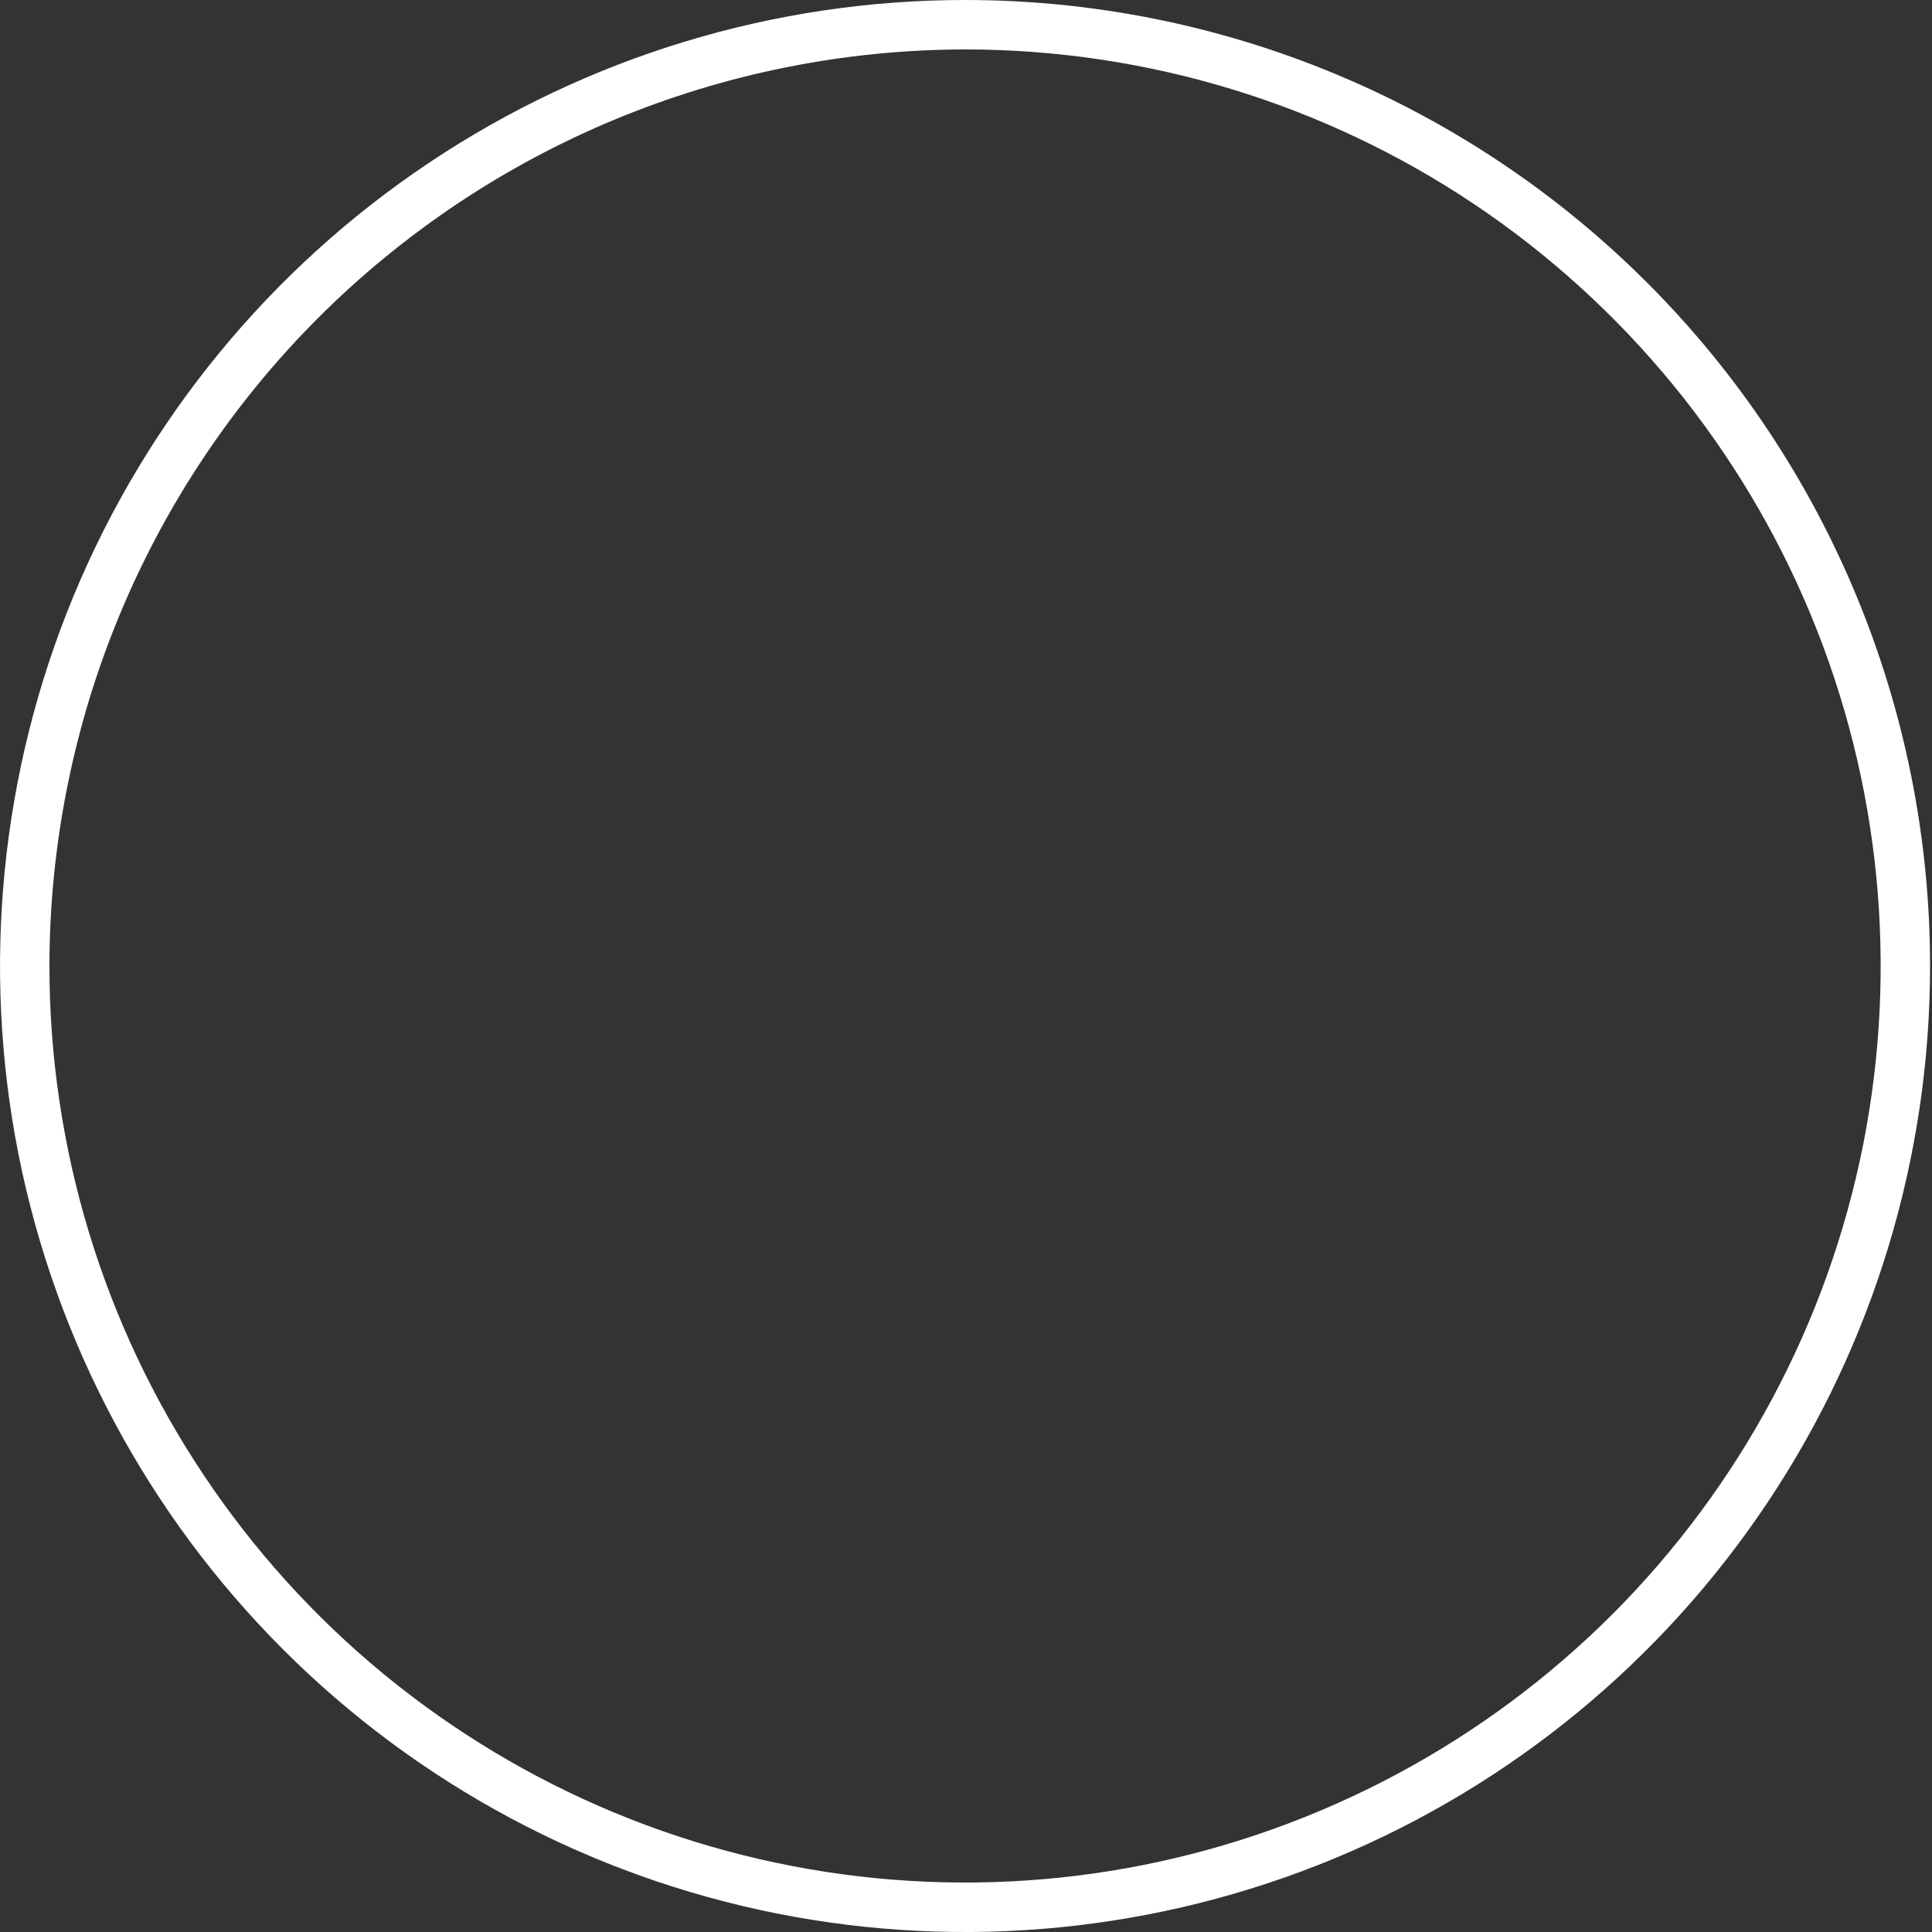 <svg width="17" height="17" viewBox="0 0 17 17" fill="none" xmlns="http://www.w3.org/2000/svg">
<rect x="0" y="0" width="17" height="17" fill="#333333" stroke="none"/>
<path d="M8.492 0.435C10.085 0.435 11.643 0.908 12.968 1.794C14.293 2.681 15.325 3.94 15.935 5.414C16.545 6.887 16.704 8.509 16.394 10.073C16.083 11.638 15.315 13.075 14.189 14.203C13.062 15.33 11.626 16.098 10.063 16.41C8.501 16.721 6.881 16.561 5.409 15.951C3.936 15.34 2.678 14.307 1.793 12.98C0.907 11.654 0.435 10.095 0.435 8.5C0.437 6.362 1.287 4.312 2.797 2.8C4.308 1.288 6.356 0.438 8.492 0.435ZM8.492 0C6.812 0 5.17 0.499 3.774 1.433C2.378 2.366 1.289 3.694 0.646 5.247C0.004 6.8 -0.164 8.509 0.163 10.158C0.491 11.807 1.3 13.322 2.487 14.51C3.675 15.699 5.188 16.509 6.835 16.837C8.482 17.165 10.19 16.996 11.741 16.353C13.293 15.71 14.619 14.62 15.552 13.222C16.485 11.825 16.983 10.181 16.983 8.5C16.983 6.246 16.089 4.084 14.496 2.49C12.904 0.896 10.744 0 8.492 0Z" fill="white"/>
</svg>
